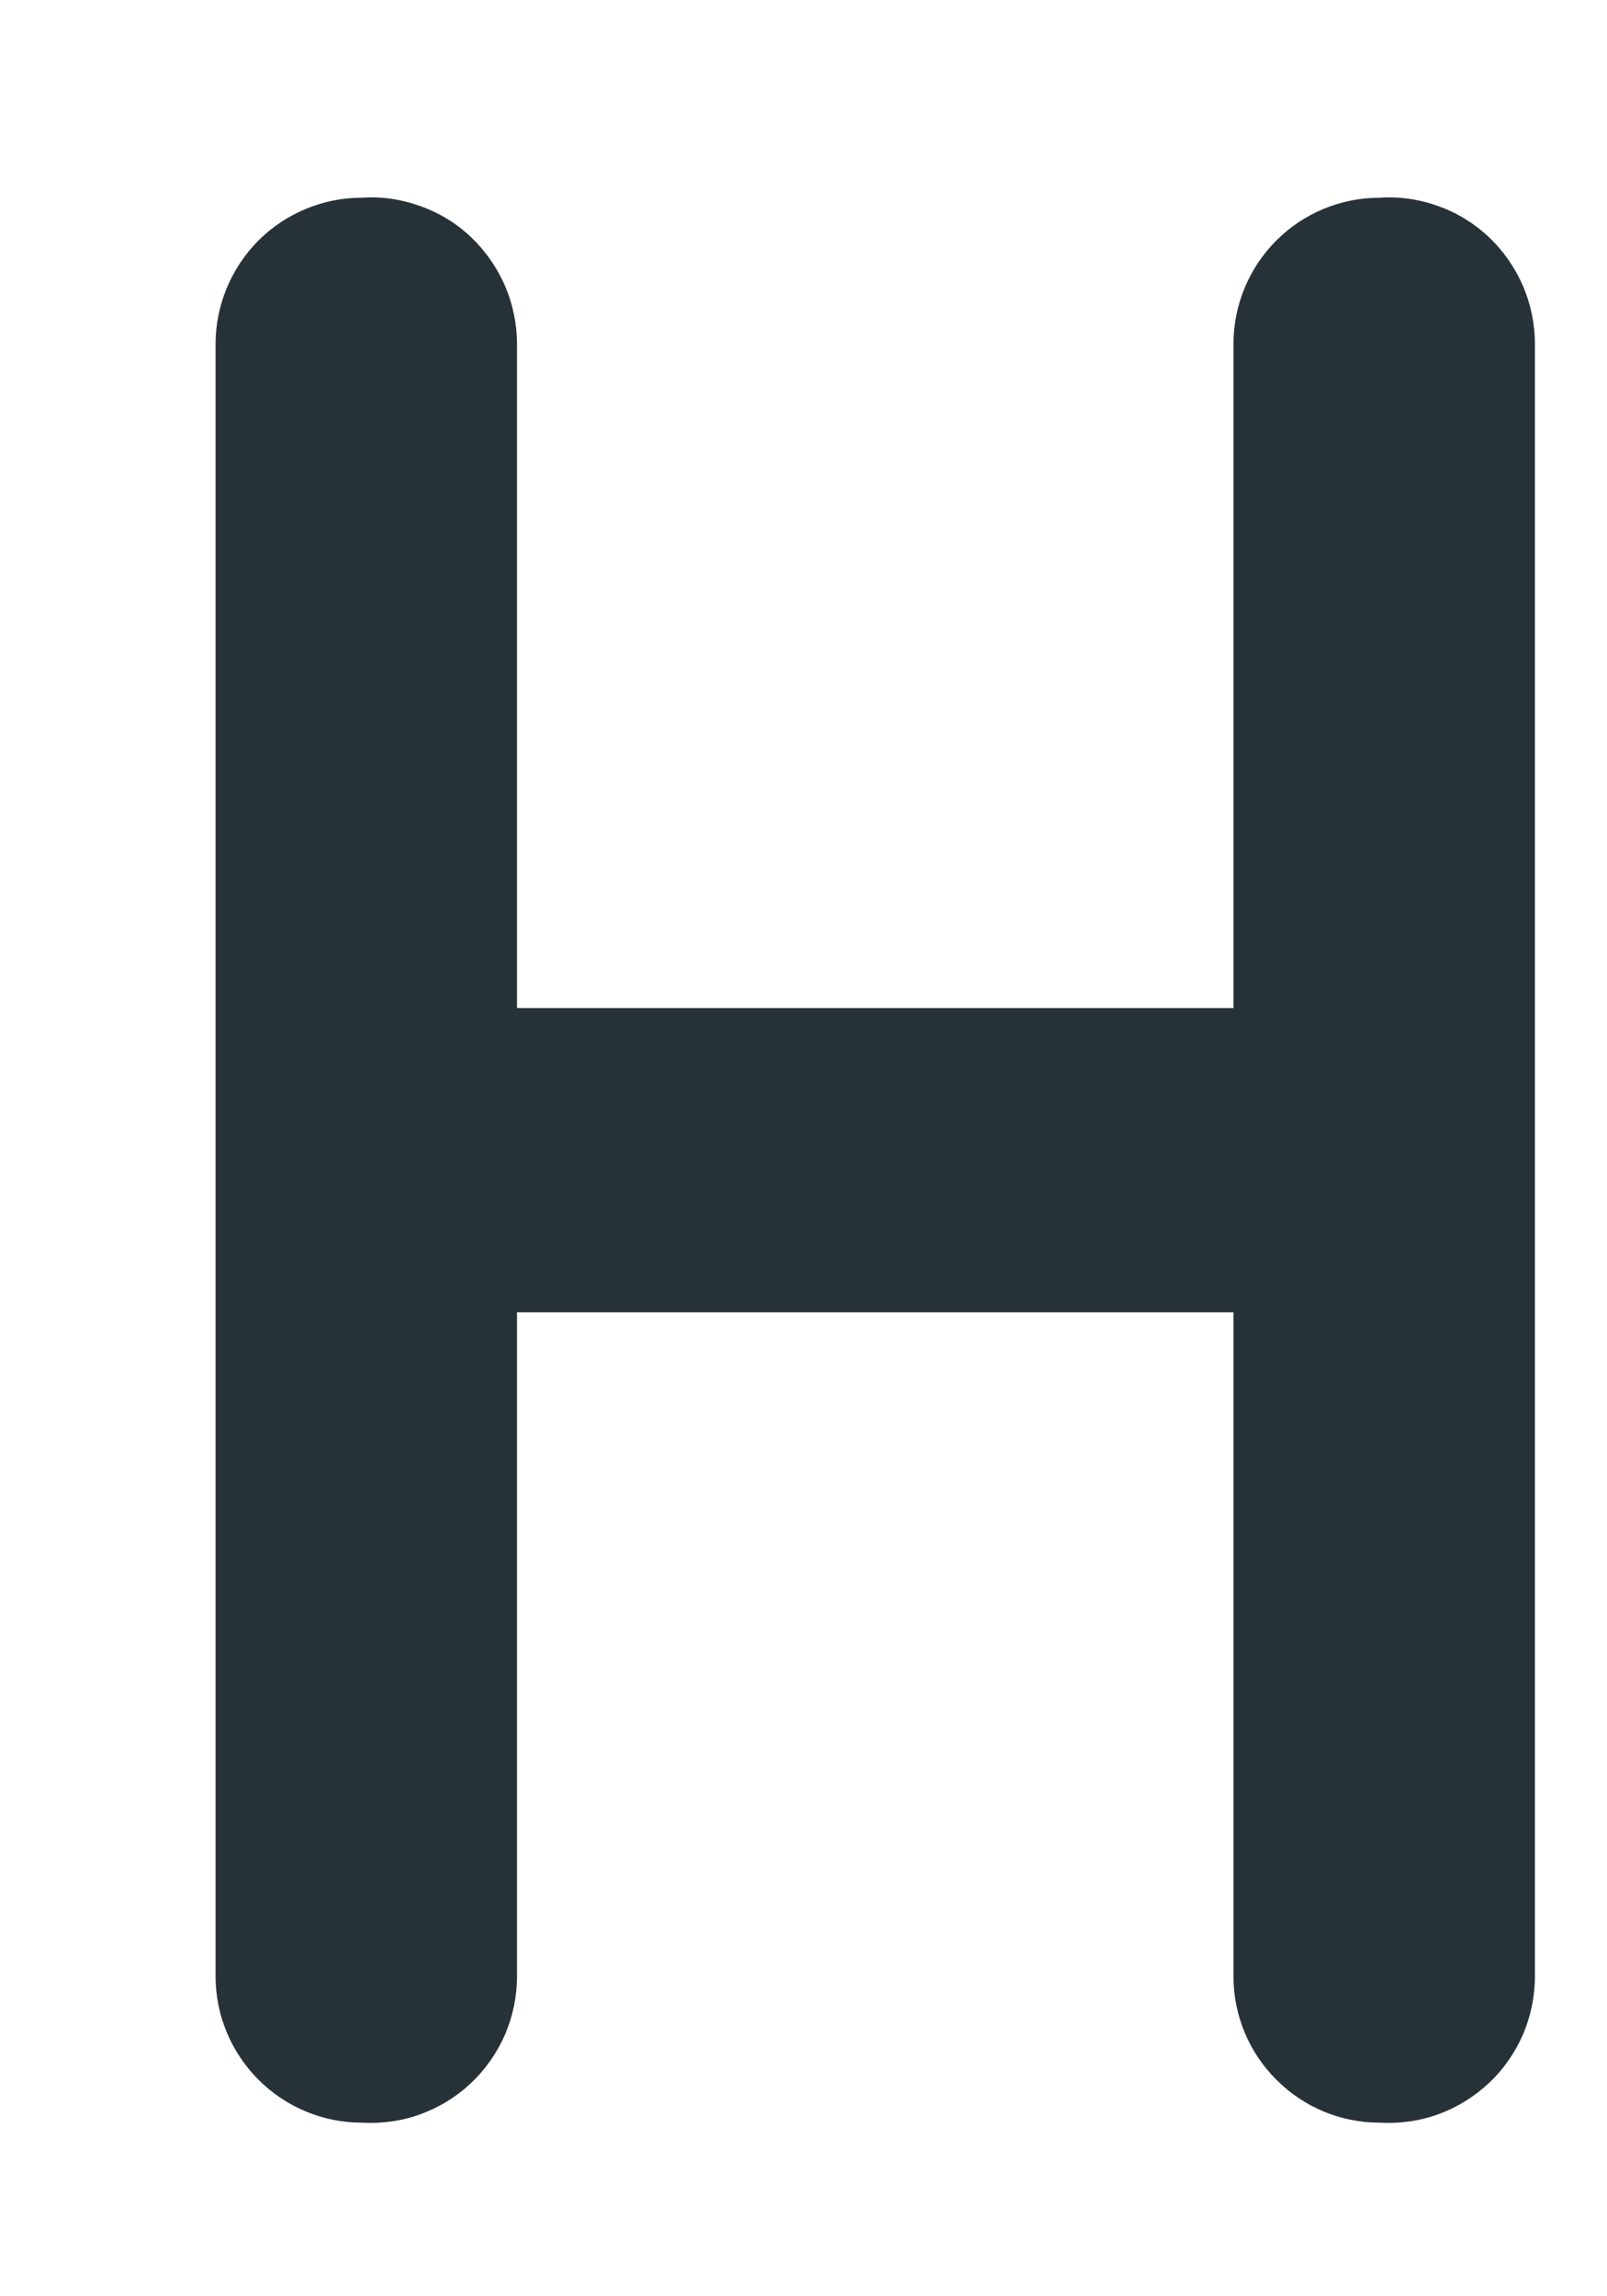 <?xml version="1.0" encoding="UTF-8" standalone="no"?><svg width='7' height='10' viewBox='0 0 7 10' fill='none' xmlns='http://www.w3.org/2000/svg'>
<path d='M0.939 8.607V1.498C0.939 1.329 1.007 1.167 1.126 1.047C1.246 0.928 1.408 0.861 1.576 0.861C1.663 0.855 1.75 0.868 1.832 0.898C1.914 0.927 1.989 0.973 2.052 1.033C2.115 1.093 2.165 1.165 2.2 1.245C2.234 1.325 2.252 1.411 2.252 1.498V4.39H5.373V1.498C5.373 1.329 5.44 1.167 5.56 1.047C5.679 0.928 5.841 0.861 6.01 0.861C6.097 0.855 6.184 0.868 6.266 0.898C6.348 0.927 6.422 0.973 6.486 1.033C6.549 1.093 6.599 1.165 6.634 1.245C6.668 1.325 6.686 1.411 6.686 1.498V8.607C6.686 8.694 6.668 8.78 6.634 8.86C6.599 8.94 6.549 9.012 6.486 9.071C6.422 9.131 6.348 9.177 6.266 9.207C6.184 9.237 6.097 9.249 6.01 9.244C5.841 9.244 5.679 9.177 5.56 9.057C5.44 8.938 5.373 8.776 5.373 8.607V5.715H2.252V8.607C2.252 8.694 2.234 8.78 2.2 8.86C2.165 8.94 2.115 9.012 2.052 9.071C1.989 9.131 1.914 9.177 1.832 9.207C1.75 9.237 1.663 9.249 1.576 9.244C1.408 9.244 1.246 9.177 1.126 9.057C1.007 8.938 0.939 8.776 0.939 8.607Z' fill='#263238'/>
</svg>
